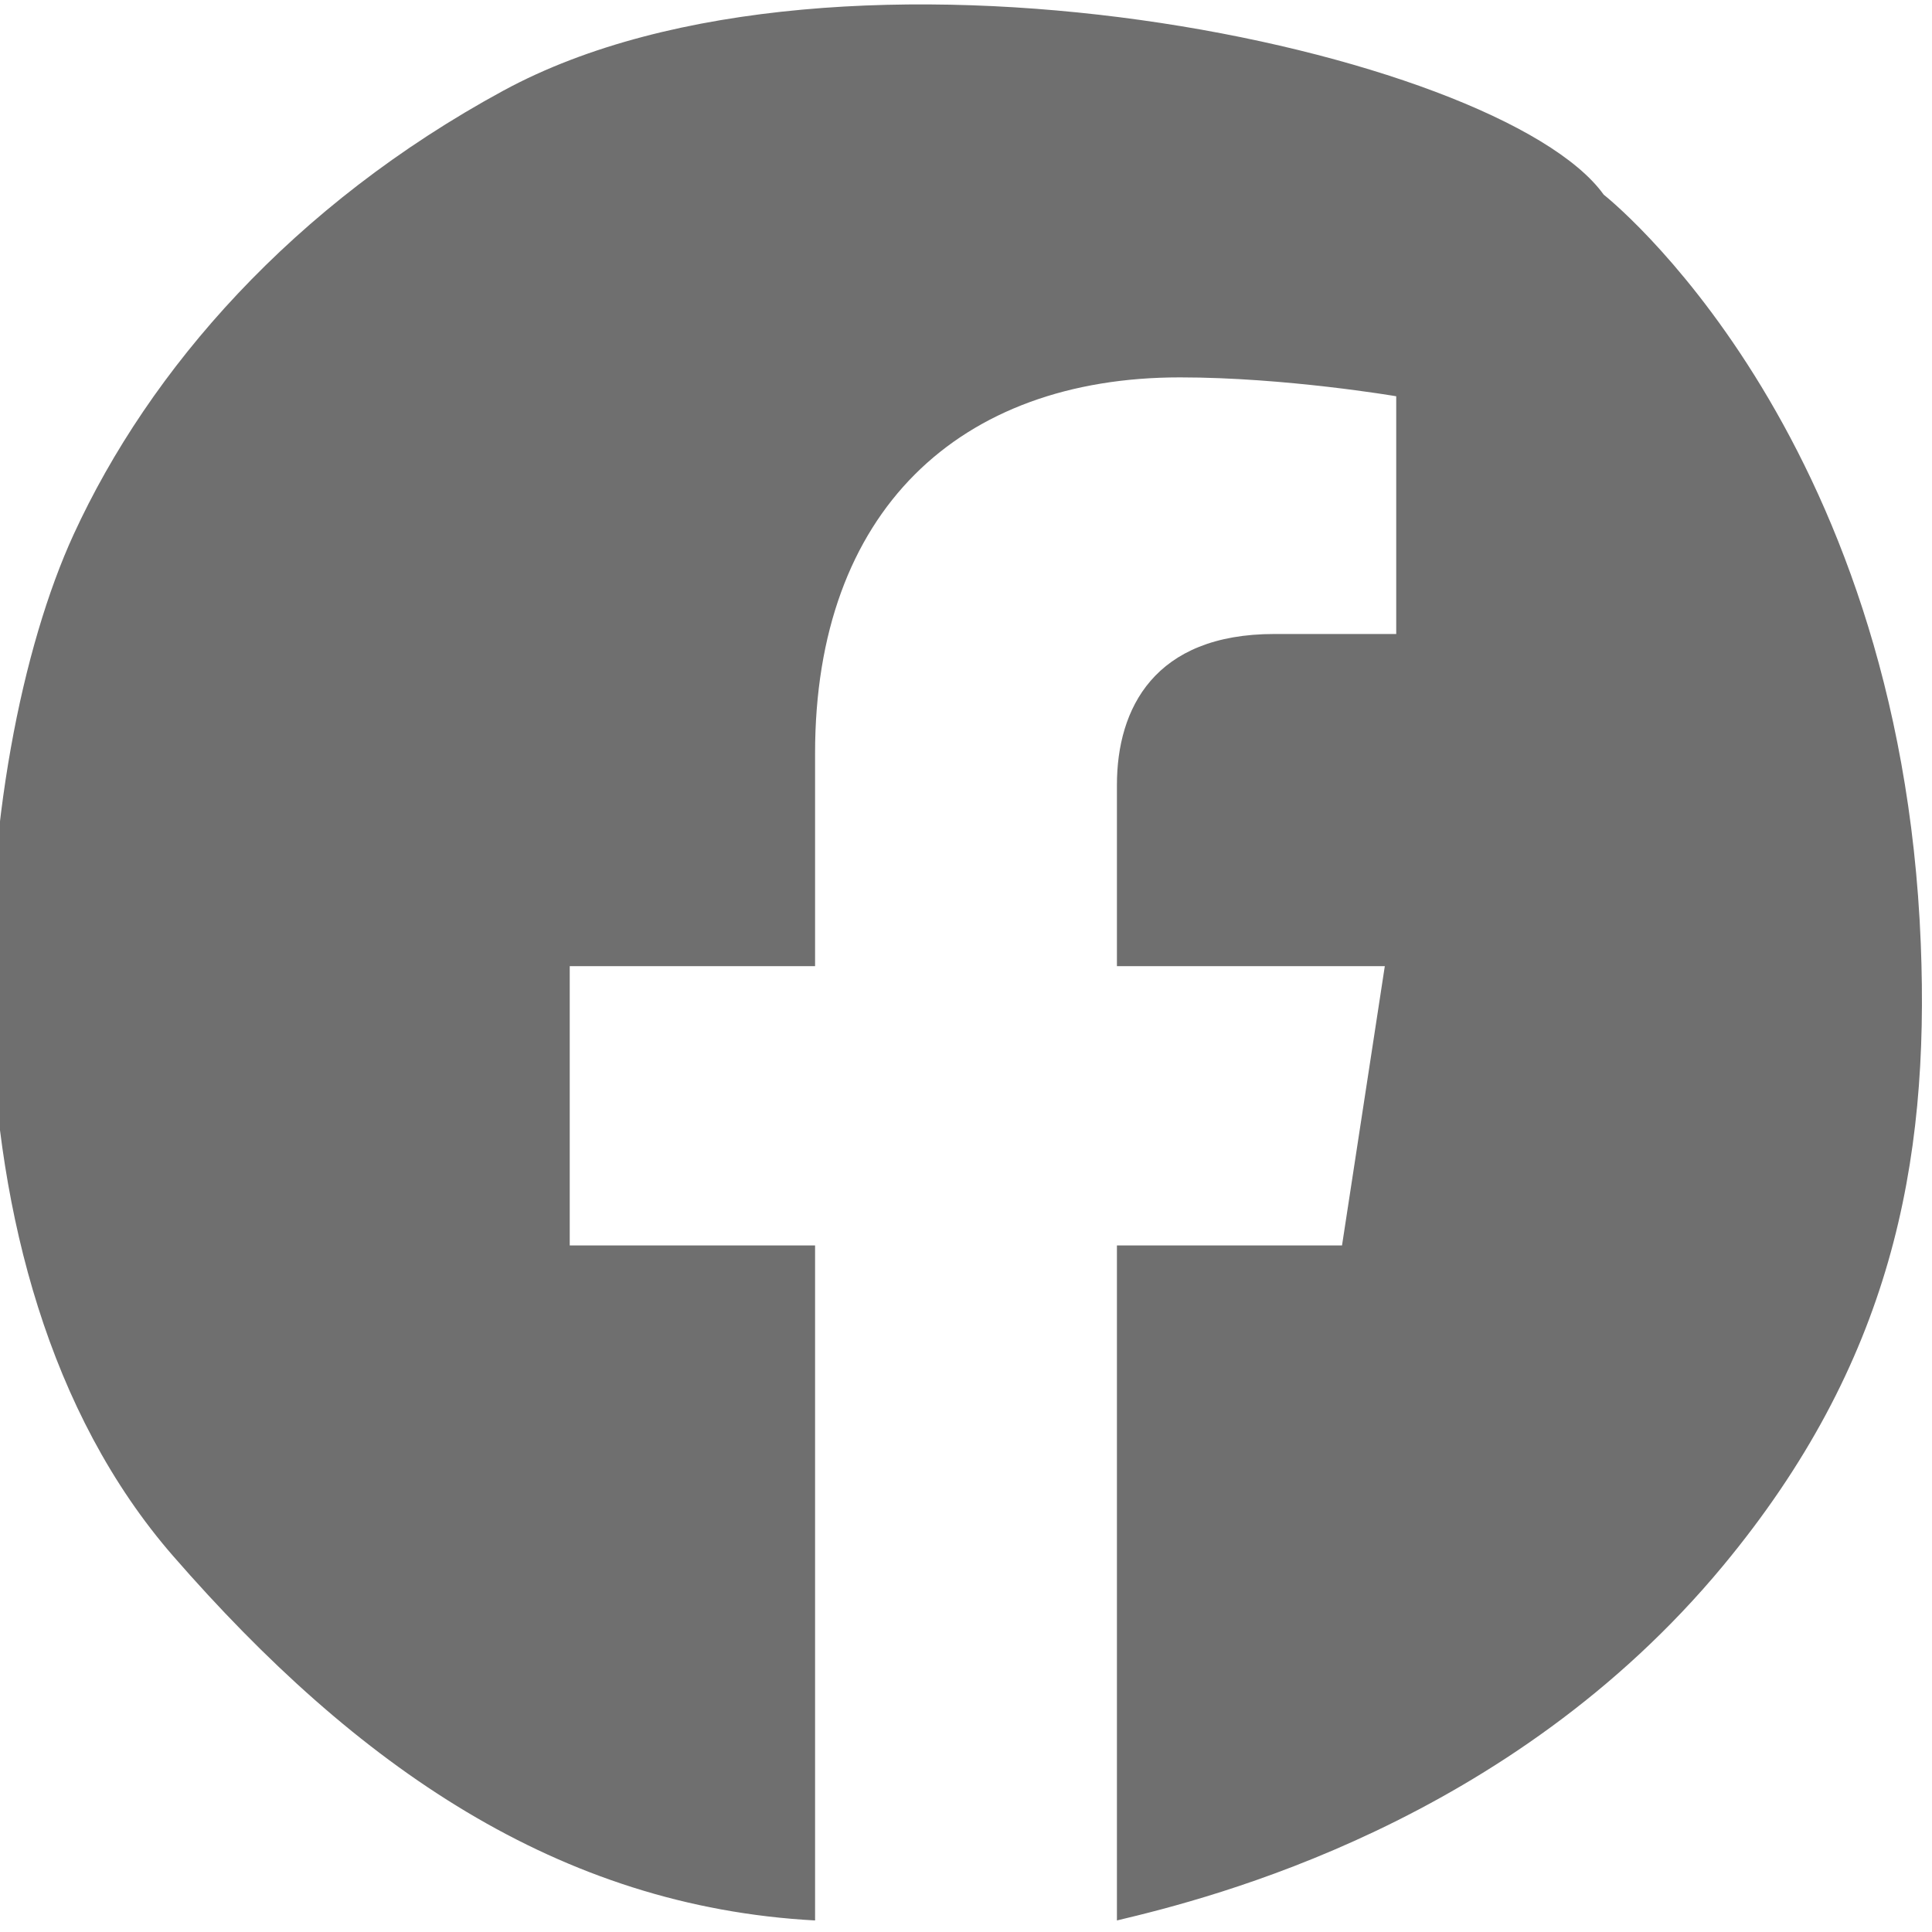 <?xml version="1.0" encoding="UTF-8" standalone="no"?>
<svg
   width="1365.12"
   height="1365.12"
   viewBox="0 0 14222 14222"
   version="1.1"
   id="svg6"
   sodipodi:docname="facebook-gray.svg"
   inkscape:version="1.1 (c68e22c387, 2021-05-23)"
   xmlns:inkscape="http://www.inkscape.org/namespaces/inkscape"
   xmlns:sodipodi="http://sodipodi.sourceforge.net/DTD/sodipodi-0.dtd"
   xmlns="http://www.w3.org/2000/svg"
   xmlns:svg="http://www.w3.org/2000/svg">
  <defs
     id="defs10" />
  <sodipodi:namedview
     id="namedview8"
     pagecolor="#ffffff"
     bordercolor="#666666"
     borderopacity="1.0"
     inkscape:pageshadow="2"
     inkscape:pageopacity="0.0"
     inkscape:pagecheckerboard="true"
     showgrid="false"
     inkscape:zoom="0.38091889"
     inkscape:cx="823.00985"
     inkscape:cy="563.11201"
     inkscape:window-width="1600"
     inkscape:window-height="837"
     inkscape:window-x="-8"
     inkscape:window-y="-8"
     inkscape:window-maximized="1"
     inkscape:current-layer="svg6" />
  <path
     d="m 9879,9168 315,-2056 H 8222 V 5778 c 0,-562 275,-1111 1159,-1111 h 897 V 2917 c 0,0 -814,-139 -1592,-139 -1624,0 -2686,984 -2686,2767 V 7112 H 4194 V 9168 H 6000 v 4969 C 4114.232,14035.382 2624.604,13004.385 1275.581,11455.616 -560.483,9347.693 -213.585,5578.586 542.152,3934.017 1100.519,2718.949 2155.101,1508.831 3706.428,666.702 6176.473,-674.15 11040.625,366.944 11805.503,1433.135 c 0,0 2182.222,1710.81 2333.9,5513.709 64.791,1624.447 -219.837,3089.664 -1456.166,4579.924 C 11112.779,13419.784 8919.103,13971.501 8222,14137 V 9168 Z"
     fill="#ffffff"
     id="path4-1"
     style="fill:#6f6f6f;fill-opacity:1"
     sodipodi:nodetypes="cccssccsscccccssssssccc" />
  <path
     d="M9879 9168l315-2056H8222V5778c0-562 275-1111 1159-1111h897V2917s-814-139-1592-139c-1624 0-2686 984-2686 2767v1567H4194v2056h1806v4969c362 57 733 86 1111 86s749-30 1111-86V9168z"
     fill="#fff"
     id="path4"
     style="fill:#ffffff;fill-opacity:0" />
  <circle
     style="fill:#333333;fill-opacity:1;stroke-width:14.252"
     id="path5731"
     cx="28867.926"
     cy="13387.825"
     r="7015.275" />
</svg>
